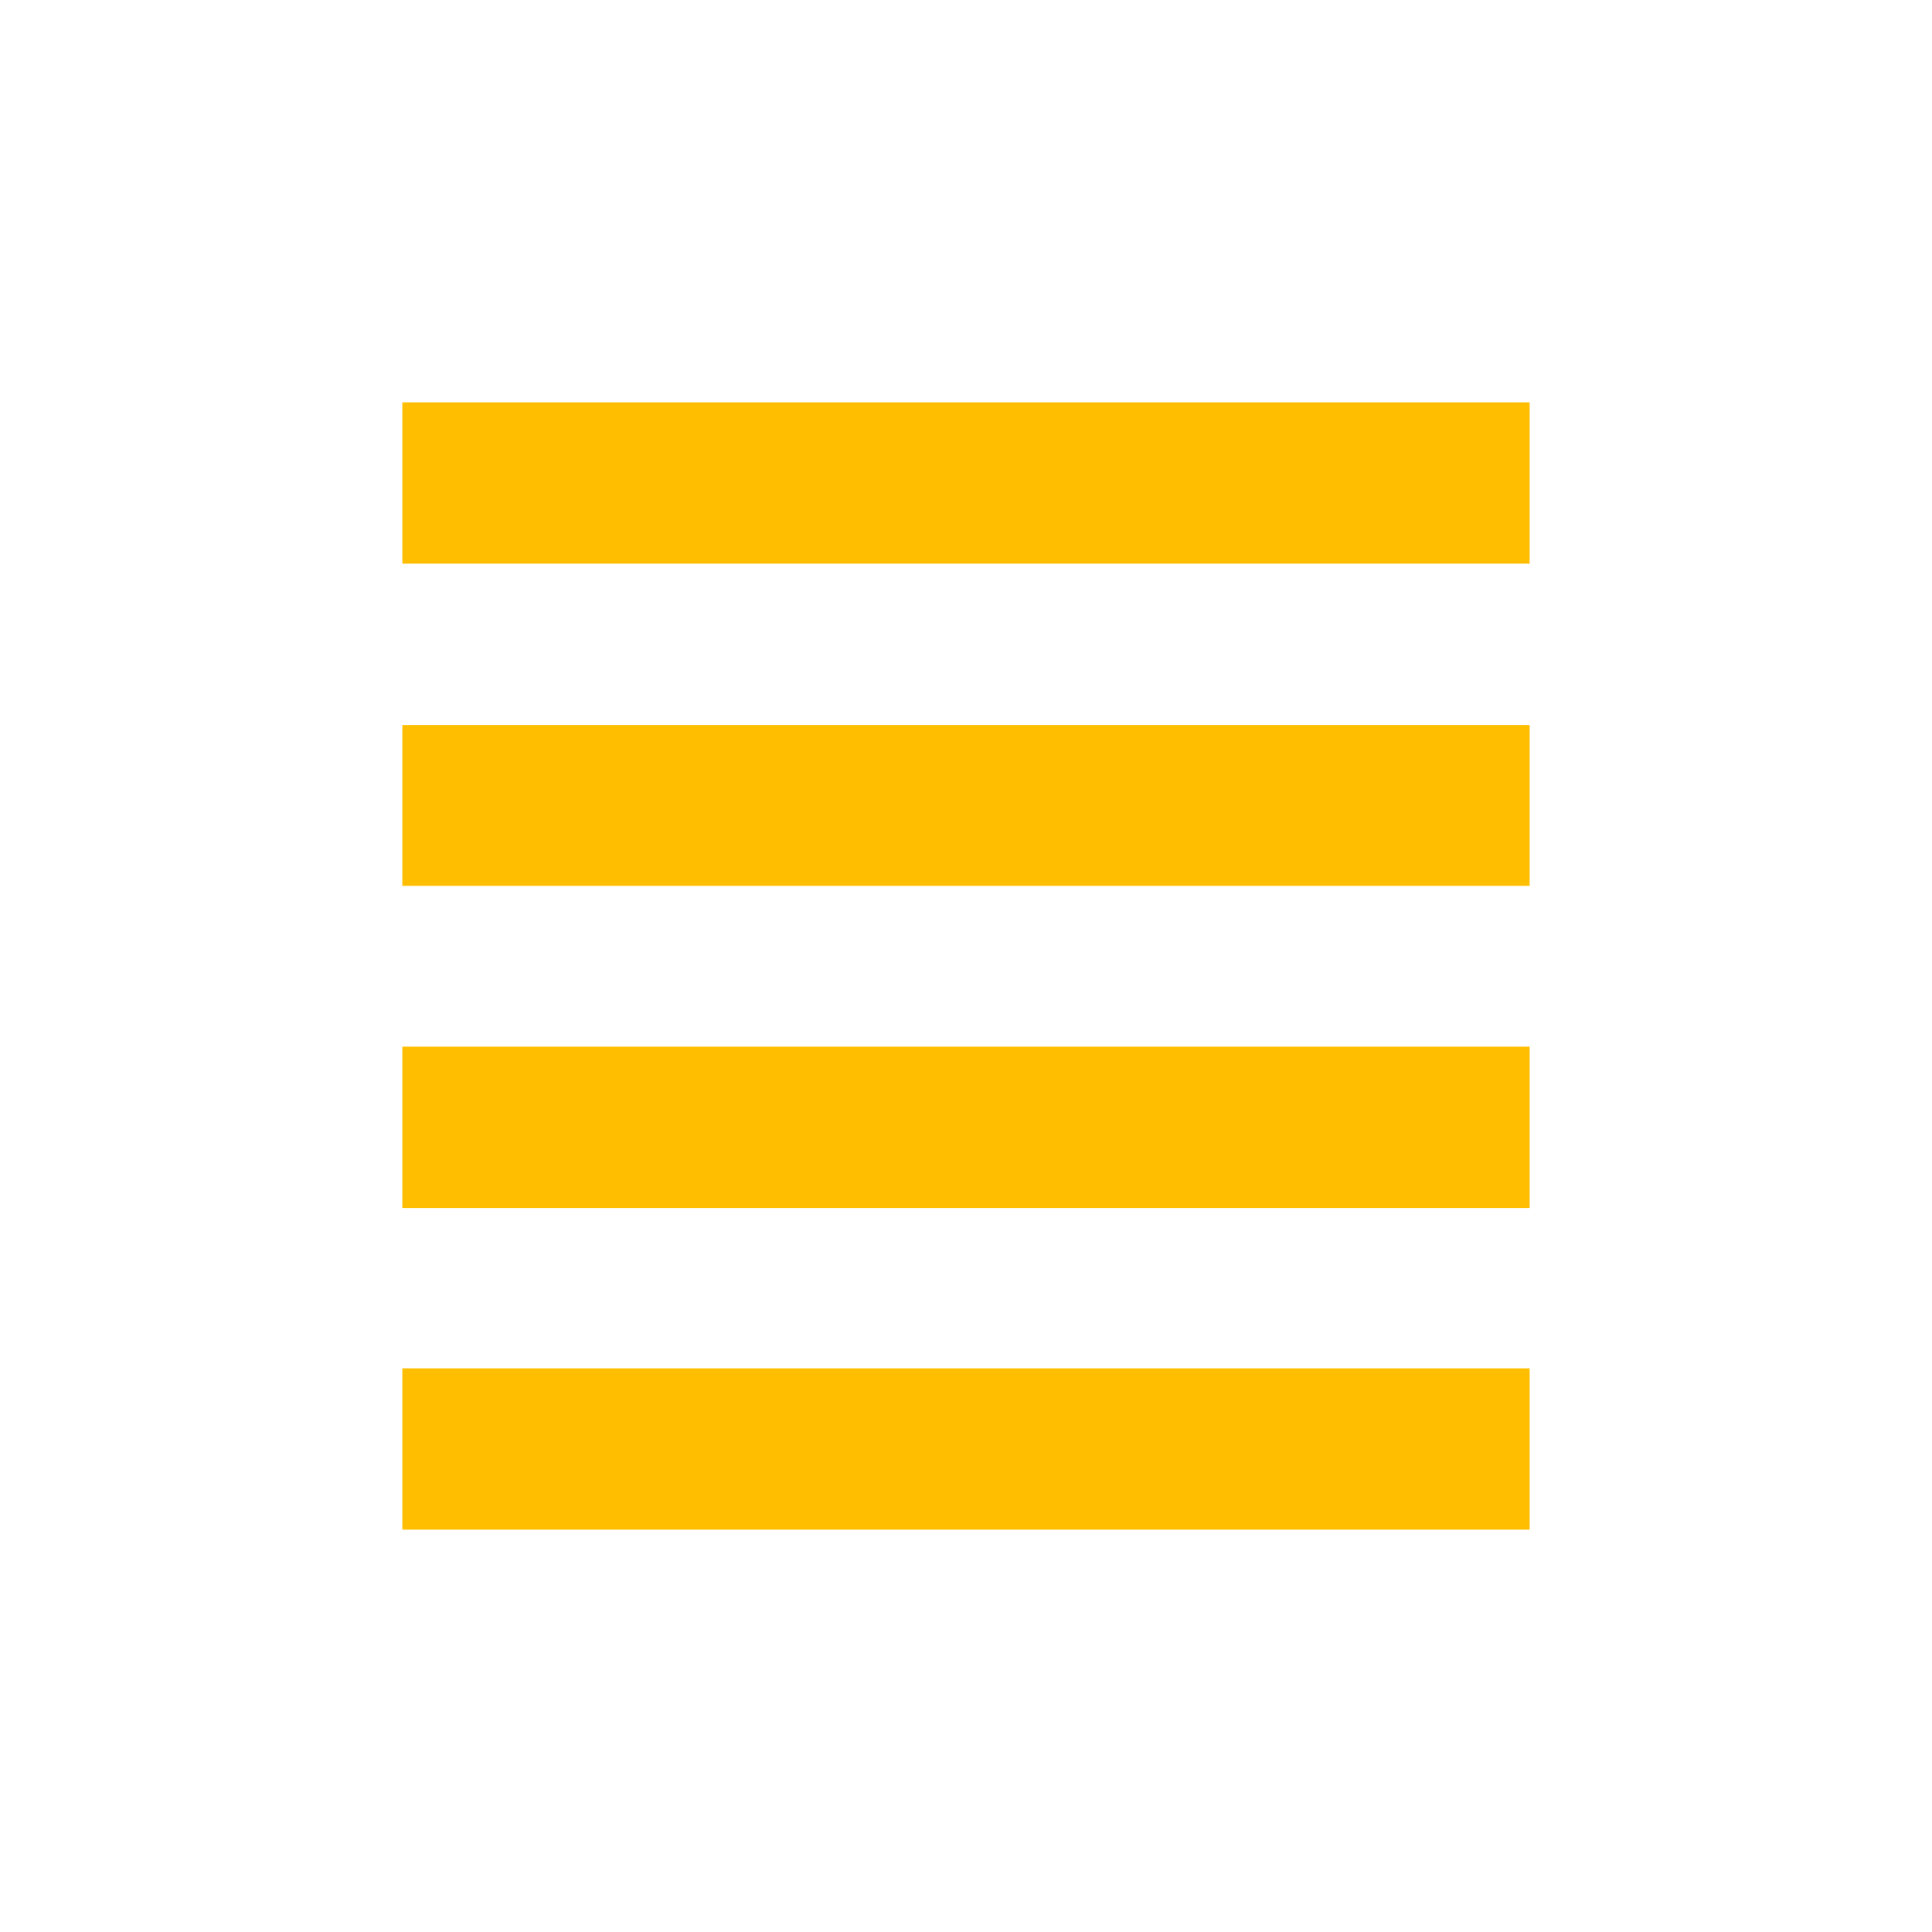 <svg xmlns="http://www.w3.org/2000/svg" xmlns:xlink="http://www.w3.org/1999/xlink" width="16" height="16" viewBox="0 0 16 16" version="1.1">
<g id="surface1">
<path style=" stroke:none;fill-rule:nonzero;fill:rgb(100%,74.902%,0%);fill-opacity:1;" d="M 3.332 3.332 L 3.332 4.668 L 12.668 4.668 L 12.668 3.332 Z M 3.332 6.004 L 3.332 7.336 L 12.668 7.336 L 12.668 6.004 Z M 3.332 8.668 L 3.332 10.004 L 12.668 10.004 L 12.668 8.668 Z M 3.332 11.332 L 3.332 12.668 L 12.668 12.668 L 12.668 11.332 Z M 3.332 11.332 "/>
</g>
</svg>
